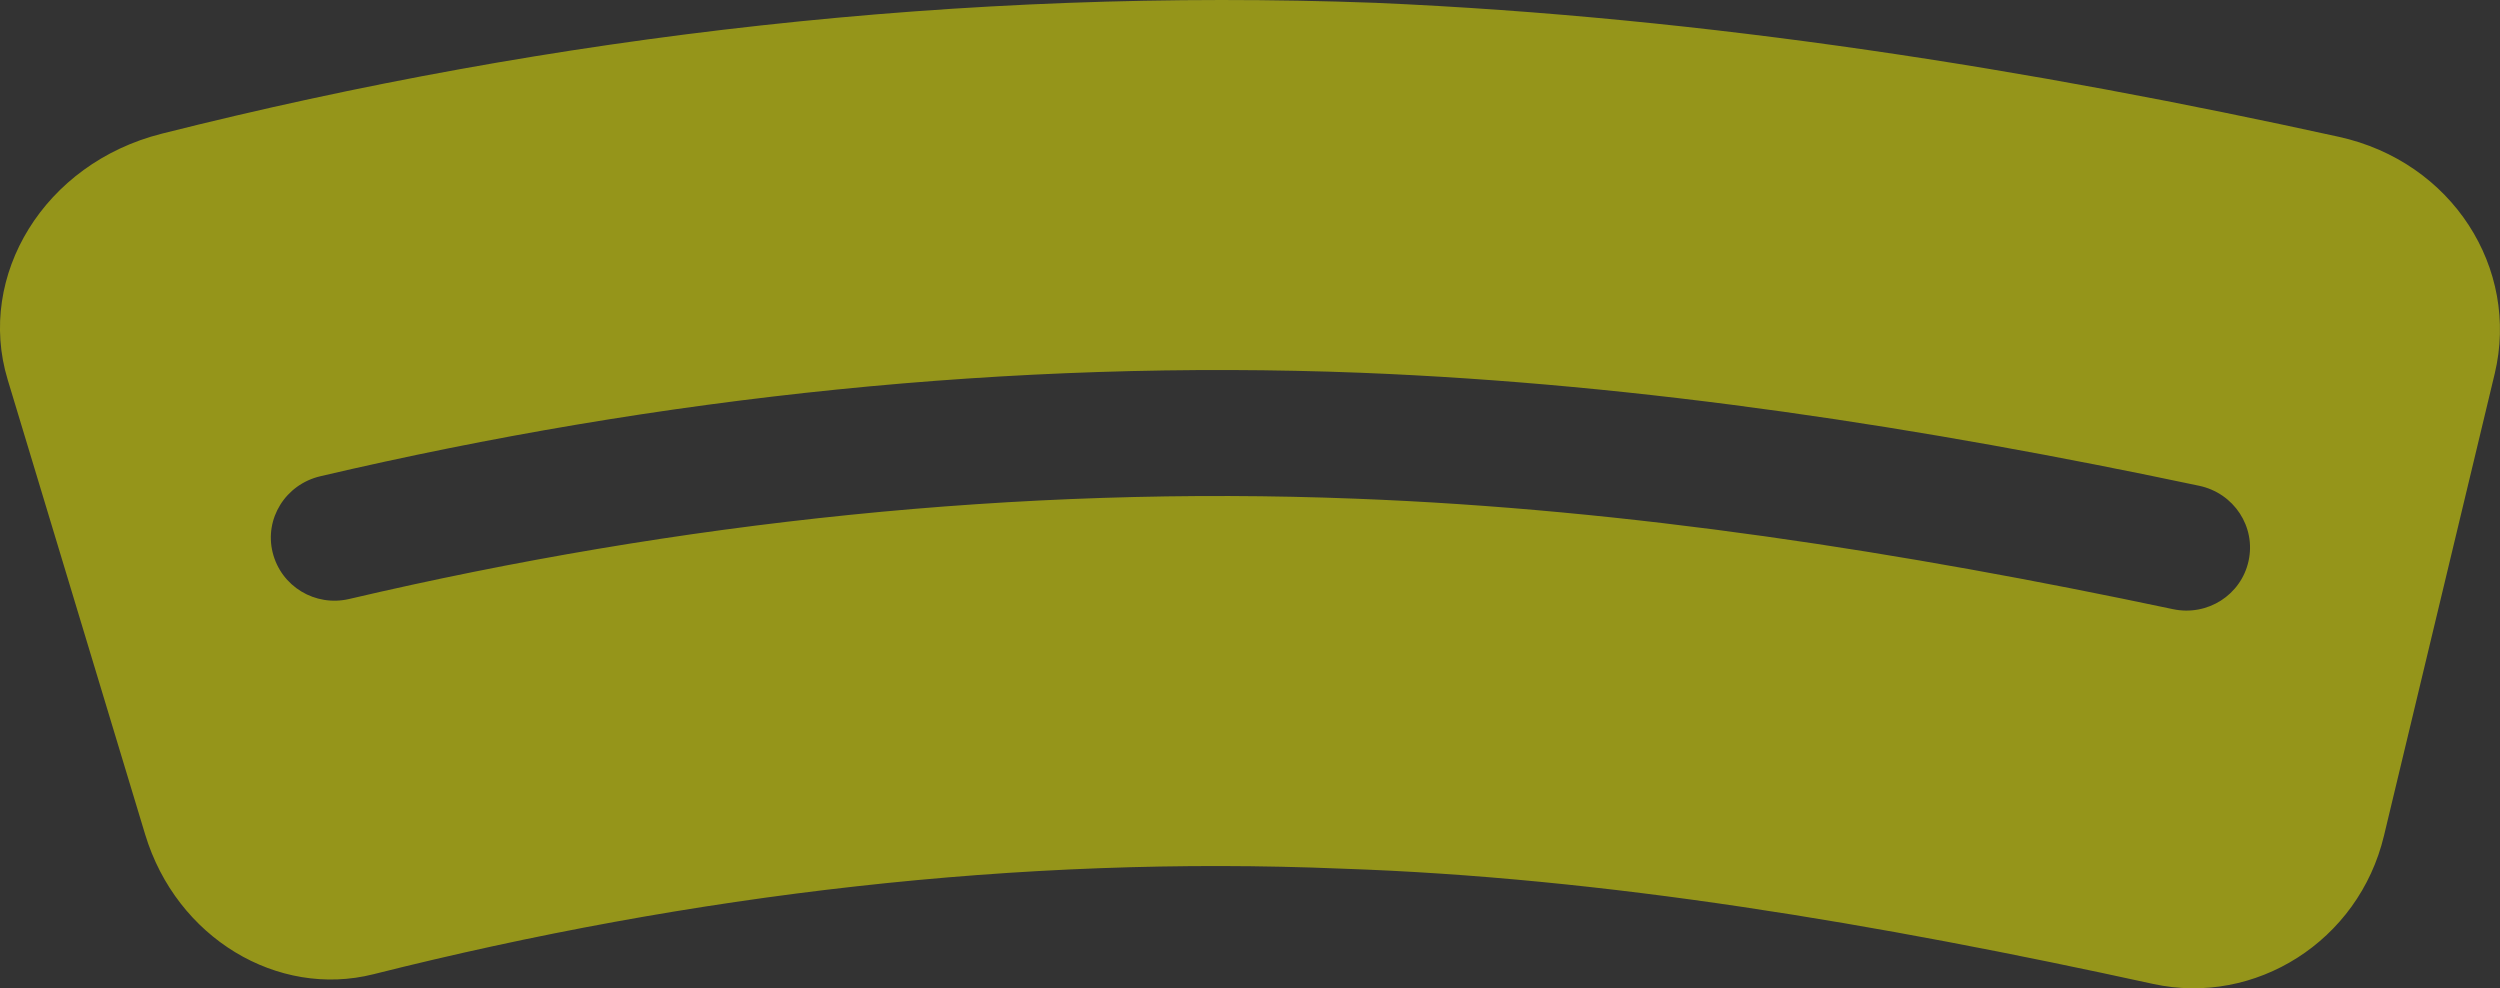 <?xml version="1.0" encoding="UTF-8" standalone="no"?>
<svg
   width="63.478mm"
   height="25.094mm"
   viewBox="0 0 63.478 25.094"
   version="1.1"
   id="svg8"
   inkscape:version="1.1.2 (0a00cf5339, 2022-02-04)"
   sodipodi:docname="rad_halter_path.svg"
   xmlns:inkscape="http://www.inkscape.org/namespaces/inkscape"
   xmlns:sodipodi="http://sodipodi.sourceforge.net/DTD/sodipodi-0.dtd"
   xmlns="http://www.w3.org/2000/svg"
   xmlns:svg="http://www.w3.org/2000/svg"
   xmlns:rdf="http://www.w3.org/1999/02/22-rdf-syntax-ns#"
   xmlns:cc="http://creativecommons.org/ns#"
   xmlns:dc="http://purl.org/dc/elements/1.1/">
  <rect x="0" y="0" width="63.478" height="25.094" fill="#333333" stroke="none"/>
  <defs
     id="defs2">
    <inkscape:path-effect
       effect="bend_path"
       id="path-effect3557"
       is_visible="true"
       lpeversion="1"
       bendpath="m 89.099,104.588 c 24.179,-7.285 42.388,-4.227 60,0"
       prop_scale="1"
       scale_y_rel="false"
       vertical="false"
       hide_knot="false"
       bendpath-nodetypes="cc" />
    <inkscape:path-effect
       effect="bend_path"
       id="path-effect2735"
       is_visible="true"
       lpeversion="1"
       bendpath="m 280.276,192.479 h 60"
       prop_scale="1"
       scale_y_rel="false"
       vertical="false"
       hide_knot="false" />
    <inkscape:path-effect
       effect="bend_path"
       id="path-effect2256"
       is_visible="true"
       lpeversion="1"
       bendpath="m -198.83,308.292 c 8.696,0.892 43.752,19.038 22,0"
       prop_scale="1.161"
       scale_y_rel="false"
       vertical="false"
       hide_knot="false"
       bendpath-nodetypes="cc" />
    <inkscape:path-effect
       effect="bend_path"
       id="path-effect2735-2"
       is_visible="true"
       lpeversion="1"
       bendpath="m 300.192,254.299 h 60"
       prop_scale="1"
       scale_y_rel="false"
       vertical="false"
       hide_knot="false" />
    <inkscape:path-effect
       effect="bend_path"
       id="path-effect2735-2-8"
       is_visible="true"
       lpeversion="1"
       bendpath="m 300.306,286.879 h 60"
       prop_scale="1"
       scale_y_rel="false"
       vertical="false"
       hide_knot="false" />
  </defs>
  <sodipodi:namedview
     id="base"
     pagecolor="#ffffff"
     bordercolor="#666666"
     borderopacity="1.0"
     inkscape:pageopacity="0.0"
     inkscape:pageshadow="2"
     inkscape:zoom="0.13205903"
     inkscape:cx="1934.7409"
     inkscape:cy="855.67795"
     inkscape:document-units="mm"
     inkscape:current-layer="layer1"
     inkscape:document-rotation="0"
     showgrid="false"
     inkscape:window-width="1920"
     inkscape:window-height="1121"
     inkscape:window-x="1920"
     inkscape:window-y="0"
     inkscape:window-maximized="1"
     inkscape:snap-global="true"
     inkscape:snap-object-midpoints="true"
     inkscape:pagecheckerboard="0"
     fit-margin-top="0"
     fit-margin-left="0"
     fit-margin-right="0"
     fit-margin-bottom="0" />
  <g
     inkscape:label="Layer 1"
     inkscape:groupmode="layer"
     id="layer1"
     transform="translate(-87.063,-89.207)">
    <path
       id="rect2653-6-7"
       style="opacity:0.484;fill:#ffff00;stroke-width:0.225"
       d="m 91.169,92.602 c -2.987,0.753 -4.709,3.607 -3.912,6.242 l 3.491,11.548 c 0.796,2.635 3.37,4.163 5.796,3.552 8.108,-2.04 16.415,-3.021 24.588,-2.681 6.677,0.224 13.549,1.386 20.601,2.927 2.591,0.566 5.22,-1.083 5.861,-3.76 l 2.812,-11.732 c 0.641,-2.672 -1.077,-5.385 -3.961,-6.018 -7.798,-1.712 -15.954,-3.032 -24.454,-3.401 -10.458,-0.388 -20.844,0.807 -30.823,3.323 z m 4.029,8.697 c 8.64,-2.024 17.54,-2.972 26.426,-2.627 7.195,0.286 14.291,1.393 21.277,2.869 0.887,0.187 1.446,1.043 1.256,1.909 -0.19,0.867 -1.045,1.409 -1.918,1.225 -6.875,-1.453 -13.792,-2.538 -20.739,-2.805 -8.575,-0.338 -17.19,0.583 -25.571,2.546 -0.862,0.202 -1.726,-0.316 -1.942,-1.176 -0.215,-0.86 0.323,-1.733 1.212,-1.941 z"
       inkscape:path-effect="#path-effect3557"
       inkscape:original-d="m 94.067459,93.587907 c -2.752301,0 -4.96816,2.215859 -4.96816,4.968161 v 12.063862 c 0,2.7523 2.215859,4.96819 4.96816,4.96819 H 144.1316 c 2.7523,-3e-5 4.96816,-2.21589 4.96816,-4.96819 V 98.556068 c 0,-2.752302 -2.21586,-4.968161 -4.96816,-4.968161 z m 1.732201,9.399933 h 46.79971 c 0.88641,0 1.59991,0.71403 1.59991,1.60041 0,0.88641 -0.7135,1.59991 -1.59991,1.59991 H 95.79966 c -0.886407,0 -1.599909,-0.7135 -1.599909,-1.59991 0,-0.88638 0.713502,-1.60041 1.599909,-1.60041 z" />
  </g>
</svg>
